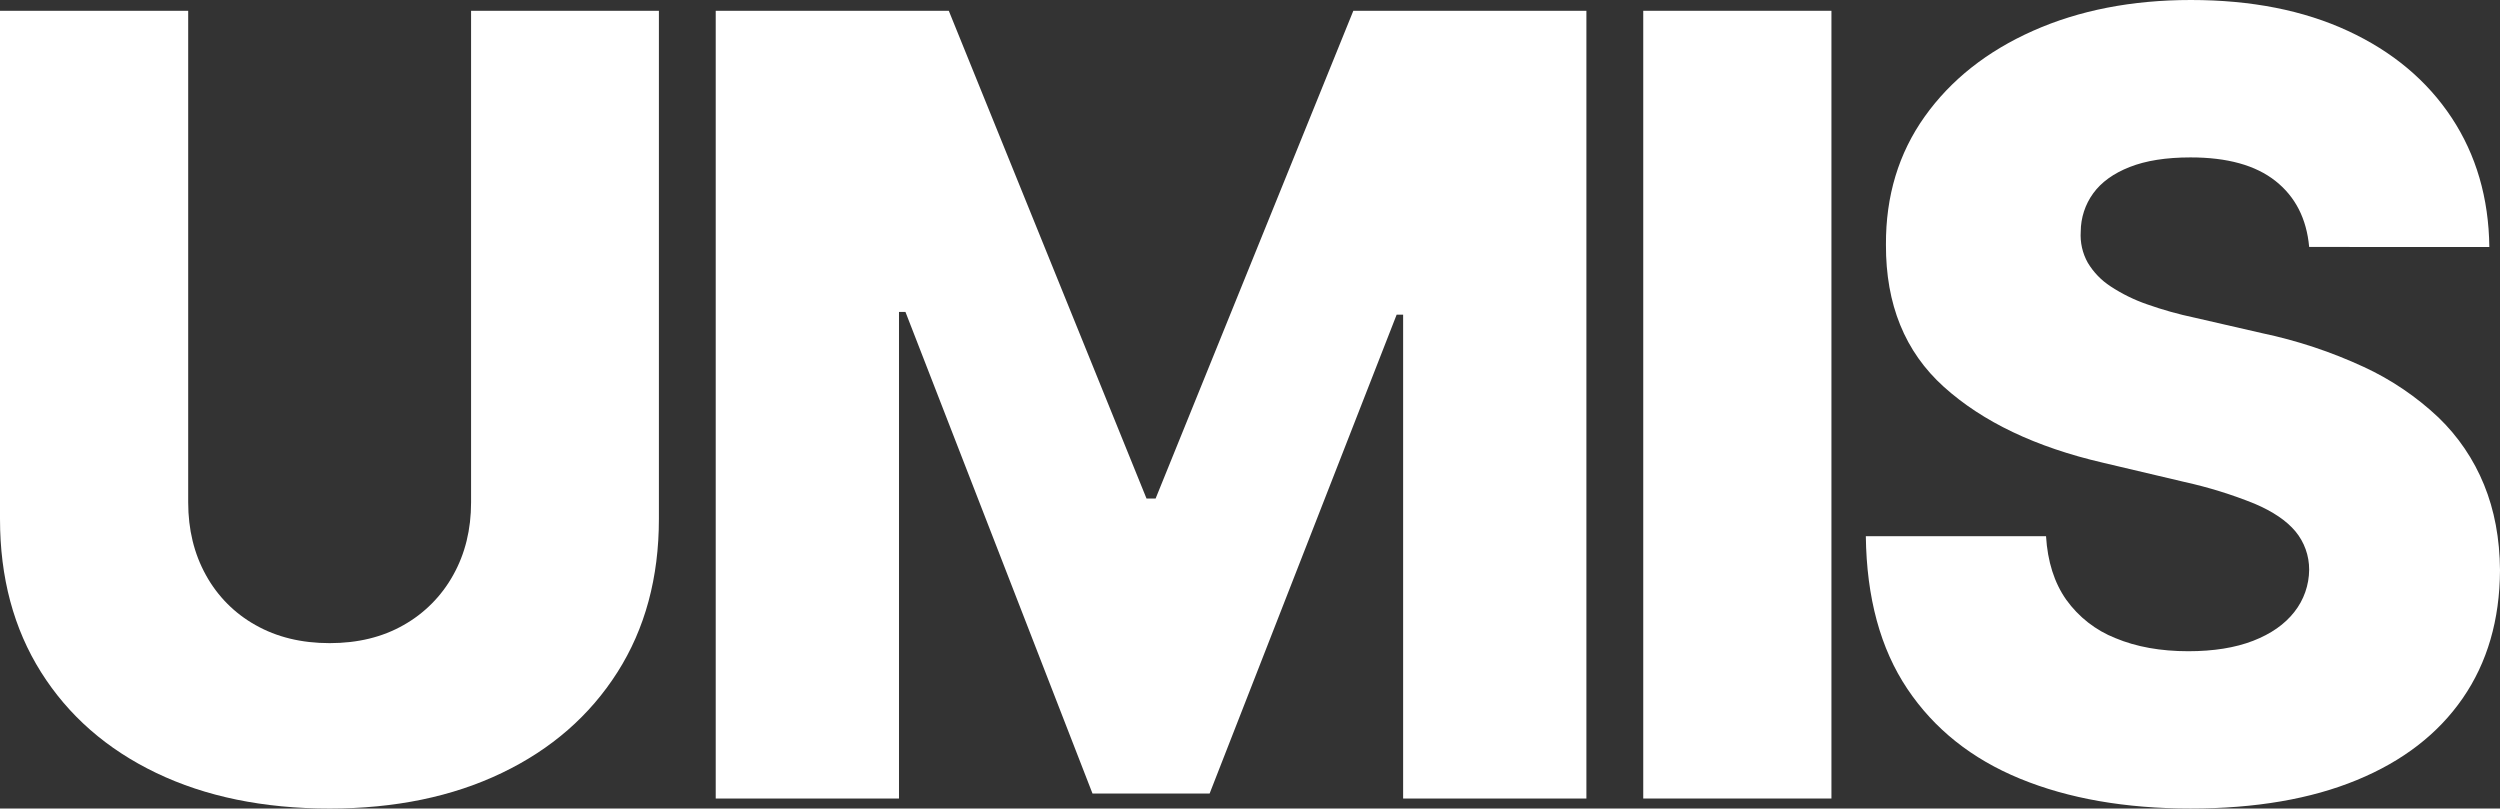 <svg width="235" height="76" viewBox="0 0 235 76" fill="none" xmlns="http://www.w3.org/2000/svg">
<rect x="0" y="0" width="235" height="76" fill="#333333" stroke="none"/>
<g clip-path="url(#clip0_467_47158)">
<path d="M44.281 1.014H61.937V48.777C61.937 54.297 60.638 59.099 58.041 63.185C55.444 67.27 51.822 70.428 47.175 72.657C42.53 74.887 37.134 76.002 30.987 76.002C24.768 76.002 19.335 74.887 14.688 72.657C10.042 70.428 6.432 67.27 3.859 63.185C1.286 59.098 0 54.295 0 48.777V1.014H17.69V47.222C17.69 49.777 18.245 52.054 19.354 54.054C20.44 56.034 22.056 57.664 24.017 58.756C26.014 59.889 28.337 60.455 30.987 60.455C33.637 60.455 35.954 59.889 37.938 58.756C39.894 57.657 41.509 56.029 42.602 54.054C43.721 52.054 44.281 49.777 44.281 47.222V1.014Z" fill="white"/>
<path d="M67.278 1.014H89.187L107.771 46.859H108.628L127.213 1.014H149.122V75.061H131.894V29.577H131.286L113.704 74.592H102.695L85.113 29.323H84.505V75.061H67.278V1.014Z" fill="white"/>
<path d="M172.155 1.014V75.061H154.465V1.014H172.155Z" fill="white"/>
<path d="M217.061 23.214C216.821 20.561 215.767 18.494 213.897 17.014C212.028 15.533 209.365 14.794 205.909 14.797C203.622 14.797 201.716 15.097 200.191 15.699C198.665 16.3 197.522 17.126 196.76 18.177C196.004 19.218 195.594 20.474 195.589 21.766C195.521 22.787 195.751 23.806 196.251 24.696C196.789 25.593 197.523 26.353 198.396 26.92C199.461 27.62 200.608 28.185 201.81 28.601C203.283 29.122 204.787 29.545 206.315 29.866L212.605 31.311C215.911 32.003 219.129 33.071 222.199 34.493C224.771 35.681 227.137 37.282 229.205 39.232C231.061 41.014 232.524 43.172 233.5 45.565C234.477 47.952 234.977 50.628 235 53.593C234.977 58.269 233.81 62.282 231.498 65.632C229.186 68.982 225.868 71.546 221.544 73.324C217.221 75.108 212.009 76 205.909 76C199.785 76 194.448 75.068 189.898 73.203C185.349 71.338 181.811 68.519 179.284 64.744C176.759 60.971 175.46 56.191 175.388 50.404H192.327C192.473 52.789 193.105 54.778 194.223 56.369C195.39 57.998 196.996 59.254 198.85 59.984C200.814 60.805 203.096 61.215 205.695 61.215C208.077 61.215 210.109 60.889 211.789 60.238C213.47 59.587 214.762 58.683 215.667 57.525C216.561 56.396 217.052 54.995 217.061 53.548C217.065 52.233 216.609 50.959 215.773 49.952C214.939 48.951 213.658 48.083 211.932 47.348C209.793 46.485 207.588 45.801 205.338 45.304L197.688 43.498C191.351 42.028 186.359 39.647 182.712 36.355C179.066 33.064 177.255 28.611 177.279 22.997C177.256 18.416 178.471 14.402 180.924 10.955C183.377 7.509 186.773 4.821 191.11 2.893C195.447 0.966 200.39 0.002 205.941 0C211.611 0 216.537 0.97 220.72 2.911C224.902 4.852 228.149 7.572 230.459 11.07C232.763 14.564 233.942 18.614 233.998 23.218L217.061 23.214Z" fill="white"/>
</g>
<defs>
<clipPath id="clip0_467_47158">
<rect width="235" height="76" fill="white"/>
</clipPath>
</defs>
</svg>
